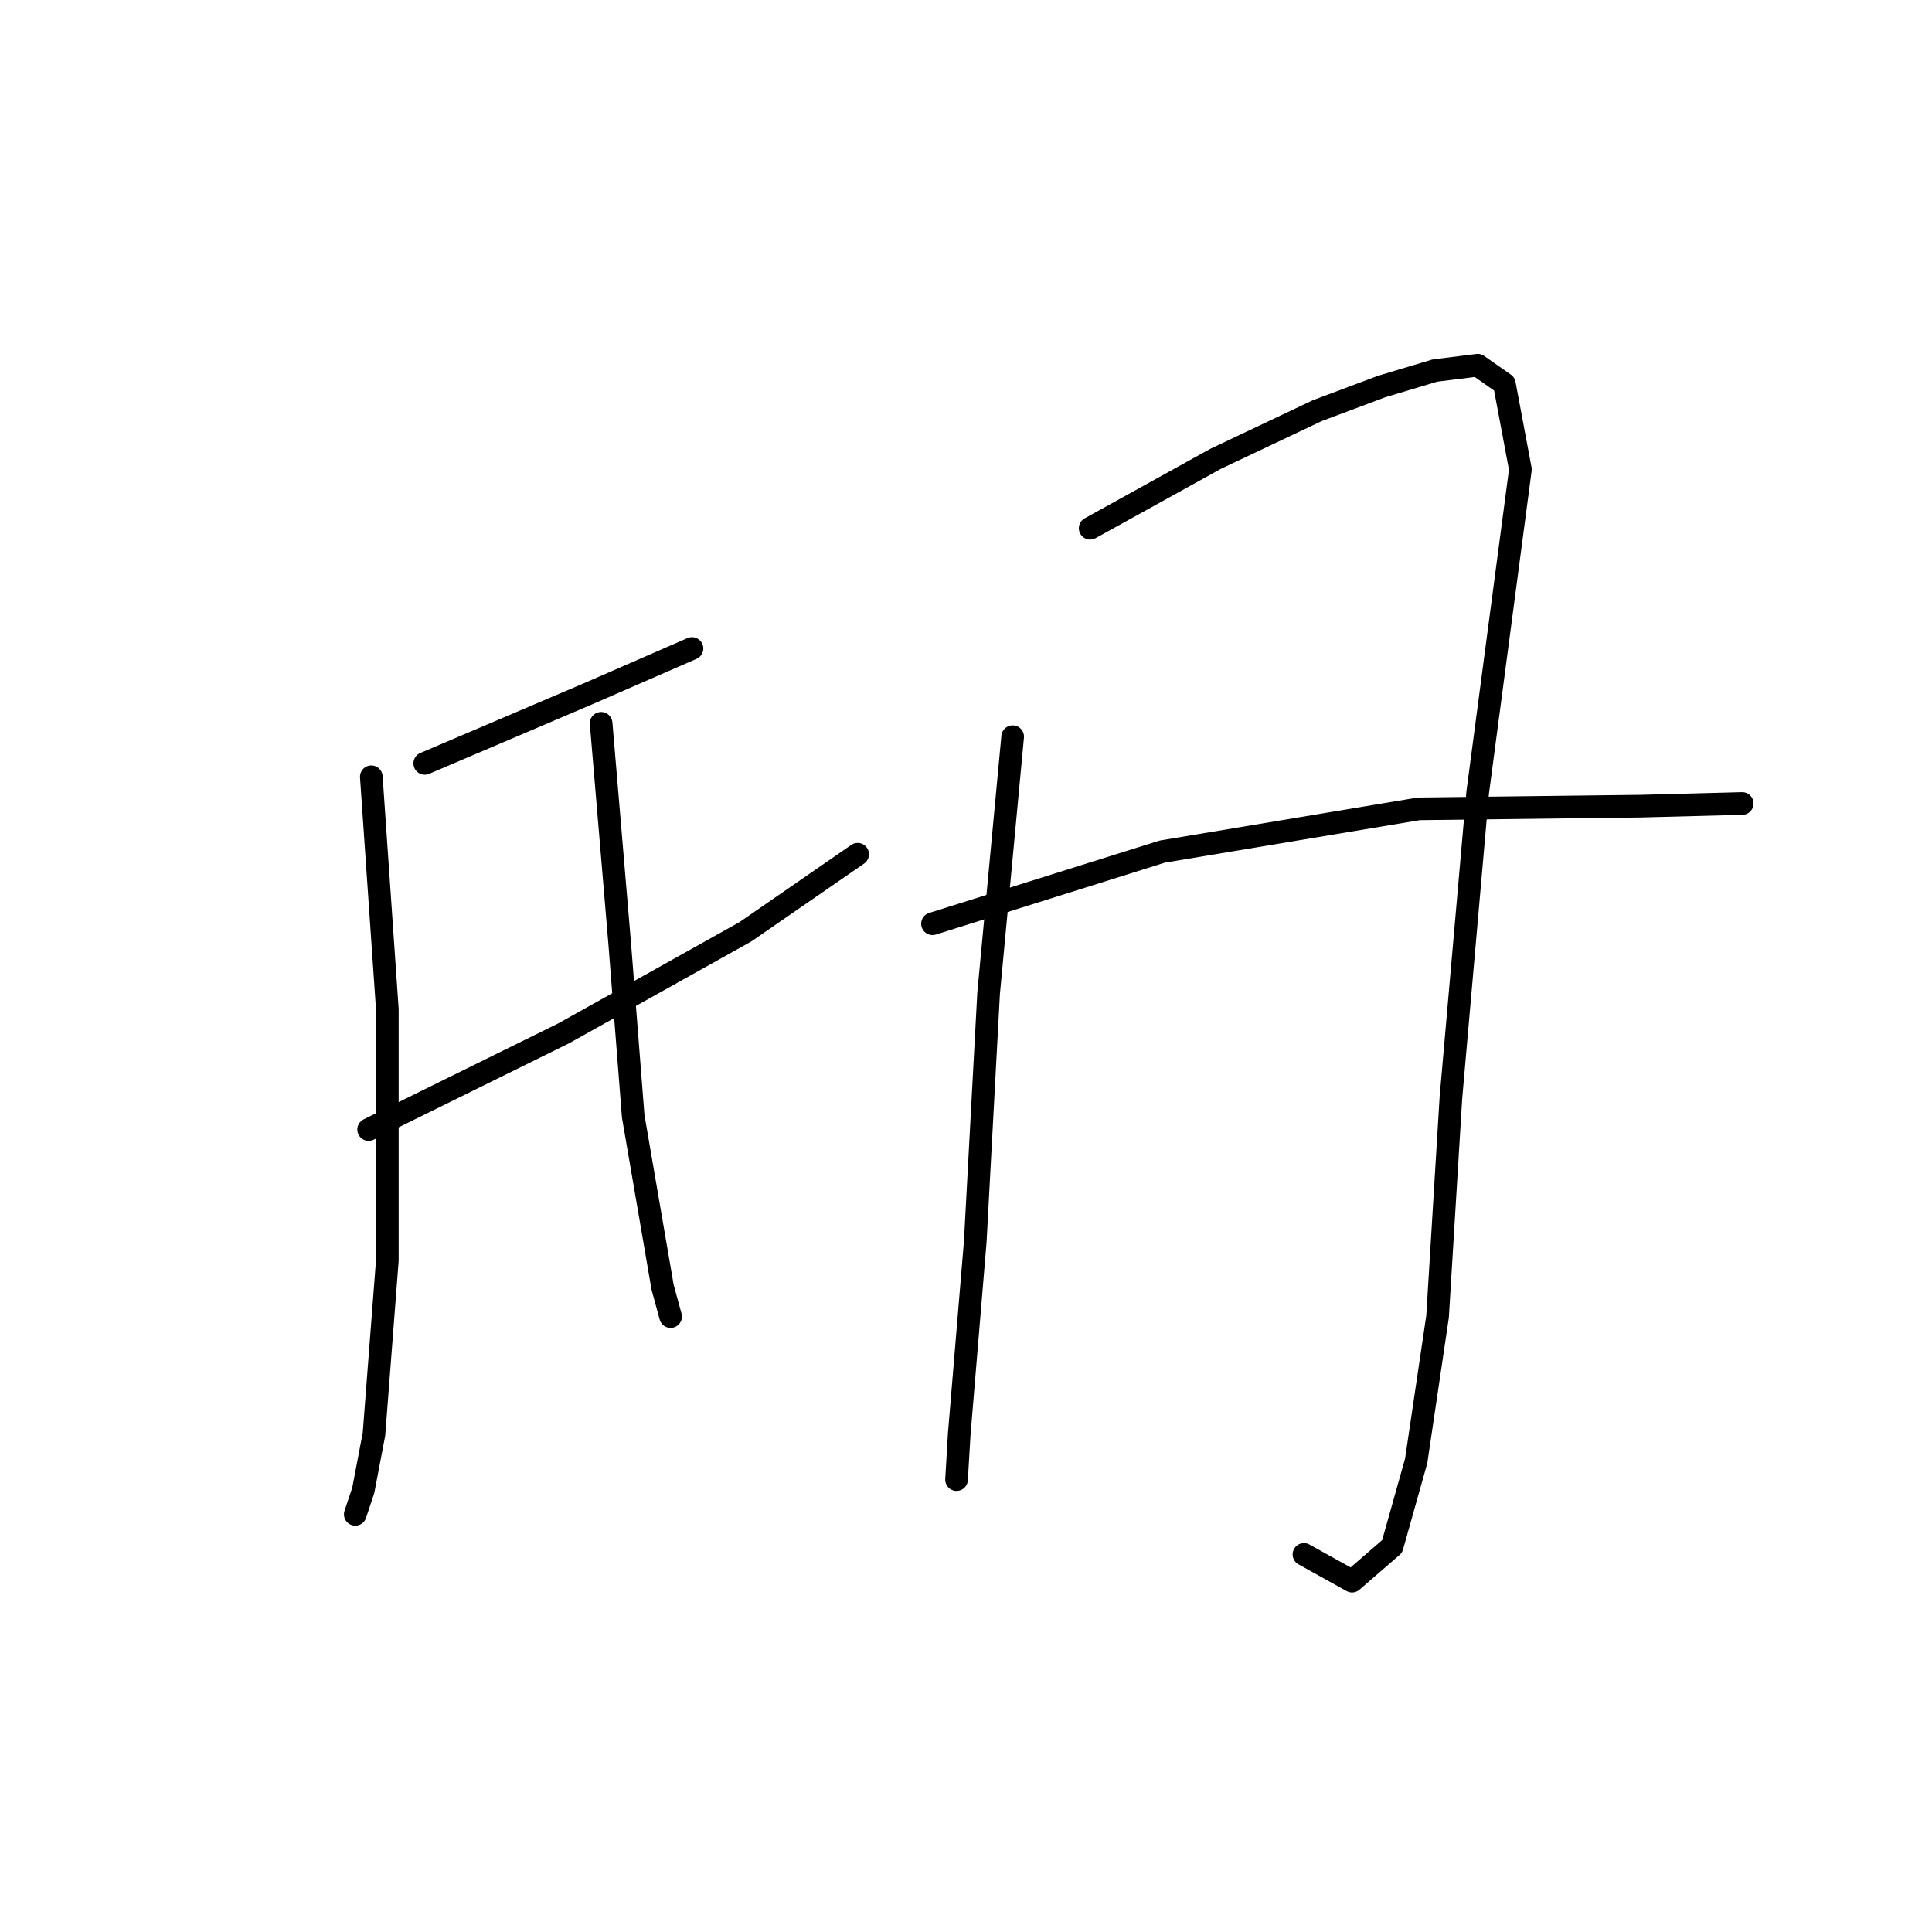 <?xml version="1.0" standalone="no"?>
    <svg width="256" height="256" xmlns="http://www.w3.org/2000/svg" version="1.1">
    <polyline stroke="black" stroke-width="3" stroke-linecap="round" fill="transparent" stroke-linejoin="round" points="56.282 101.155 77.882 91.948 91.692 85.929 91.692 85.929 " />
        <polyline stroke="black" stroke-width="3" stroke-linecap="round" fill="transparent" stroke-linejoin="round" points="48.845 149.667 74.695 136.919 98.774 123.463 113.646 113.194 113.646 113.194 " />
        <polyline stroke="black" stroke-width="3" stroke-linecap="round" fill="transparent" stroke-linejoin="round" points="49.2 102.925 51.324 133.732 51.324 167.017 49.554 190.034 48.137 197.47 47.075 200.657 47.075 200.657 " />
        <polyline stroke="black" stroke-width="3" stroke-linecap="round" fill="transparent" stroke-linejoin="round" points="79.652 95.843 82.131 125.234 83.901 147.896 87.796 170.558 88.859 174.453 88.859 174.453 " />
        <polyline stroke="black" stroke-width="3" stroke-linecap="round" fill="transparent" stroke-linejoin="round" points="134.184 97.614 130.997 131.607 129.226 164.539 127.102 190.034 126.747 196.054 126.747 196.054 " />
        <polyline stroke="black" stroke-width="3" stroke-linecap="round" fill="transparent" stroke-linejoin="round" points="144.452 69.994 161.095 60.787 174.551 54.414 183.049 51.227 190.131 49.102 195.797 48.394 199.338 50.873 201.462 62.204 195.797 105.05 192.256 145.417 190.485 174.453 187.653 193.575 184.466 204.906 179.154 209.509 172.78 205.968 172.78 205.968 " />
        <polyline stroke="black" stroke-width="3" stroke-linecap="round" fill="transparent" stroke-linejoin="round" points="123.561 122.401 154.013 112.84 188.007 107.175 217.397 106.82 230.853 106.466 230.853 106.466 " />
        </svg>